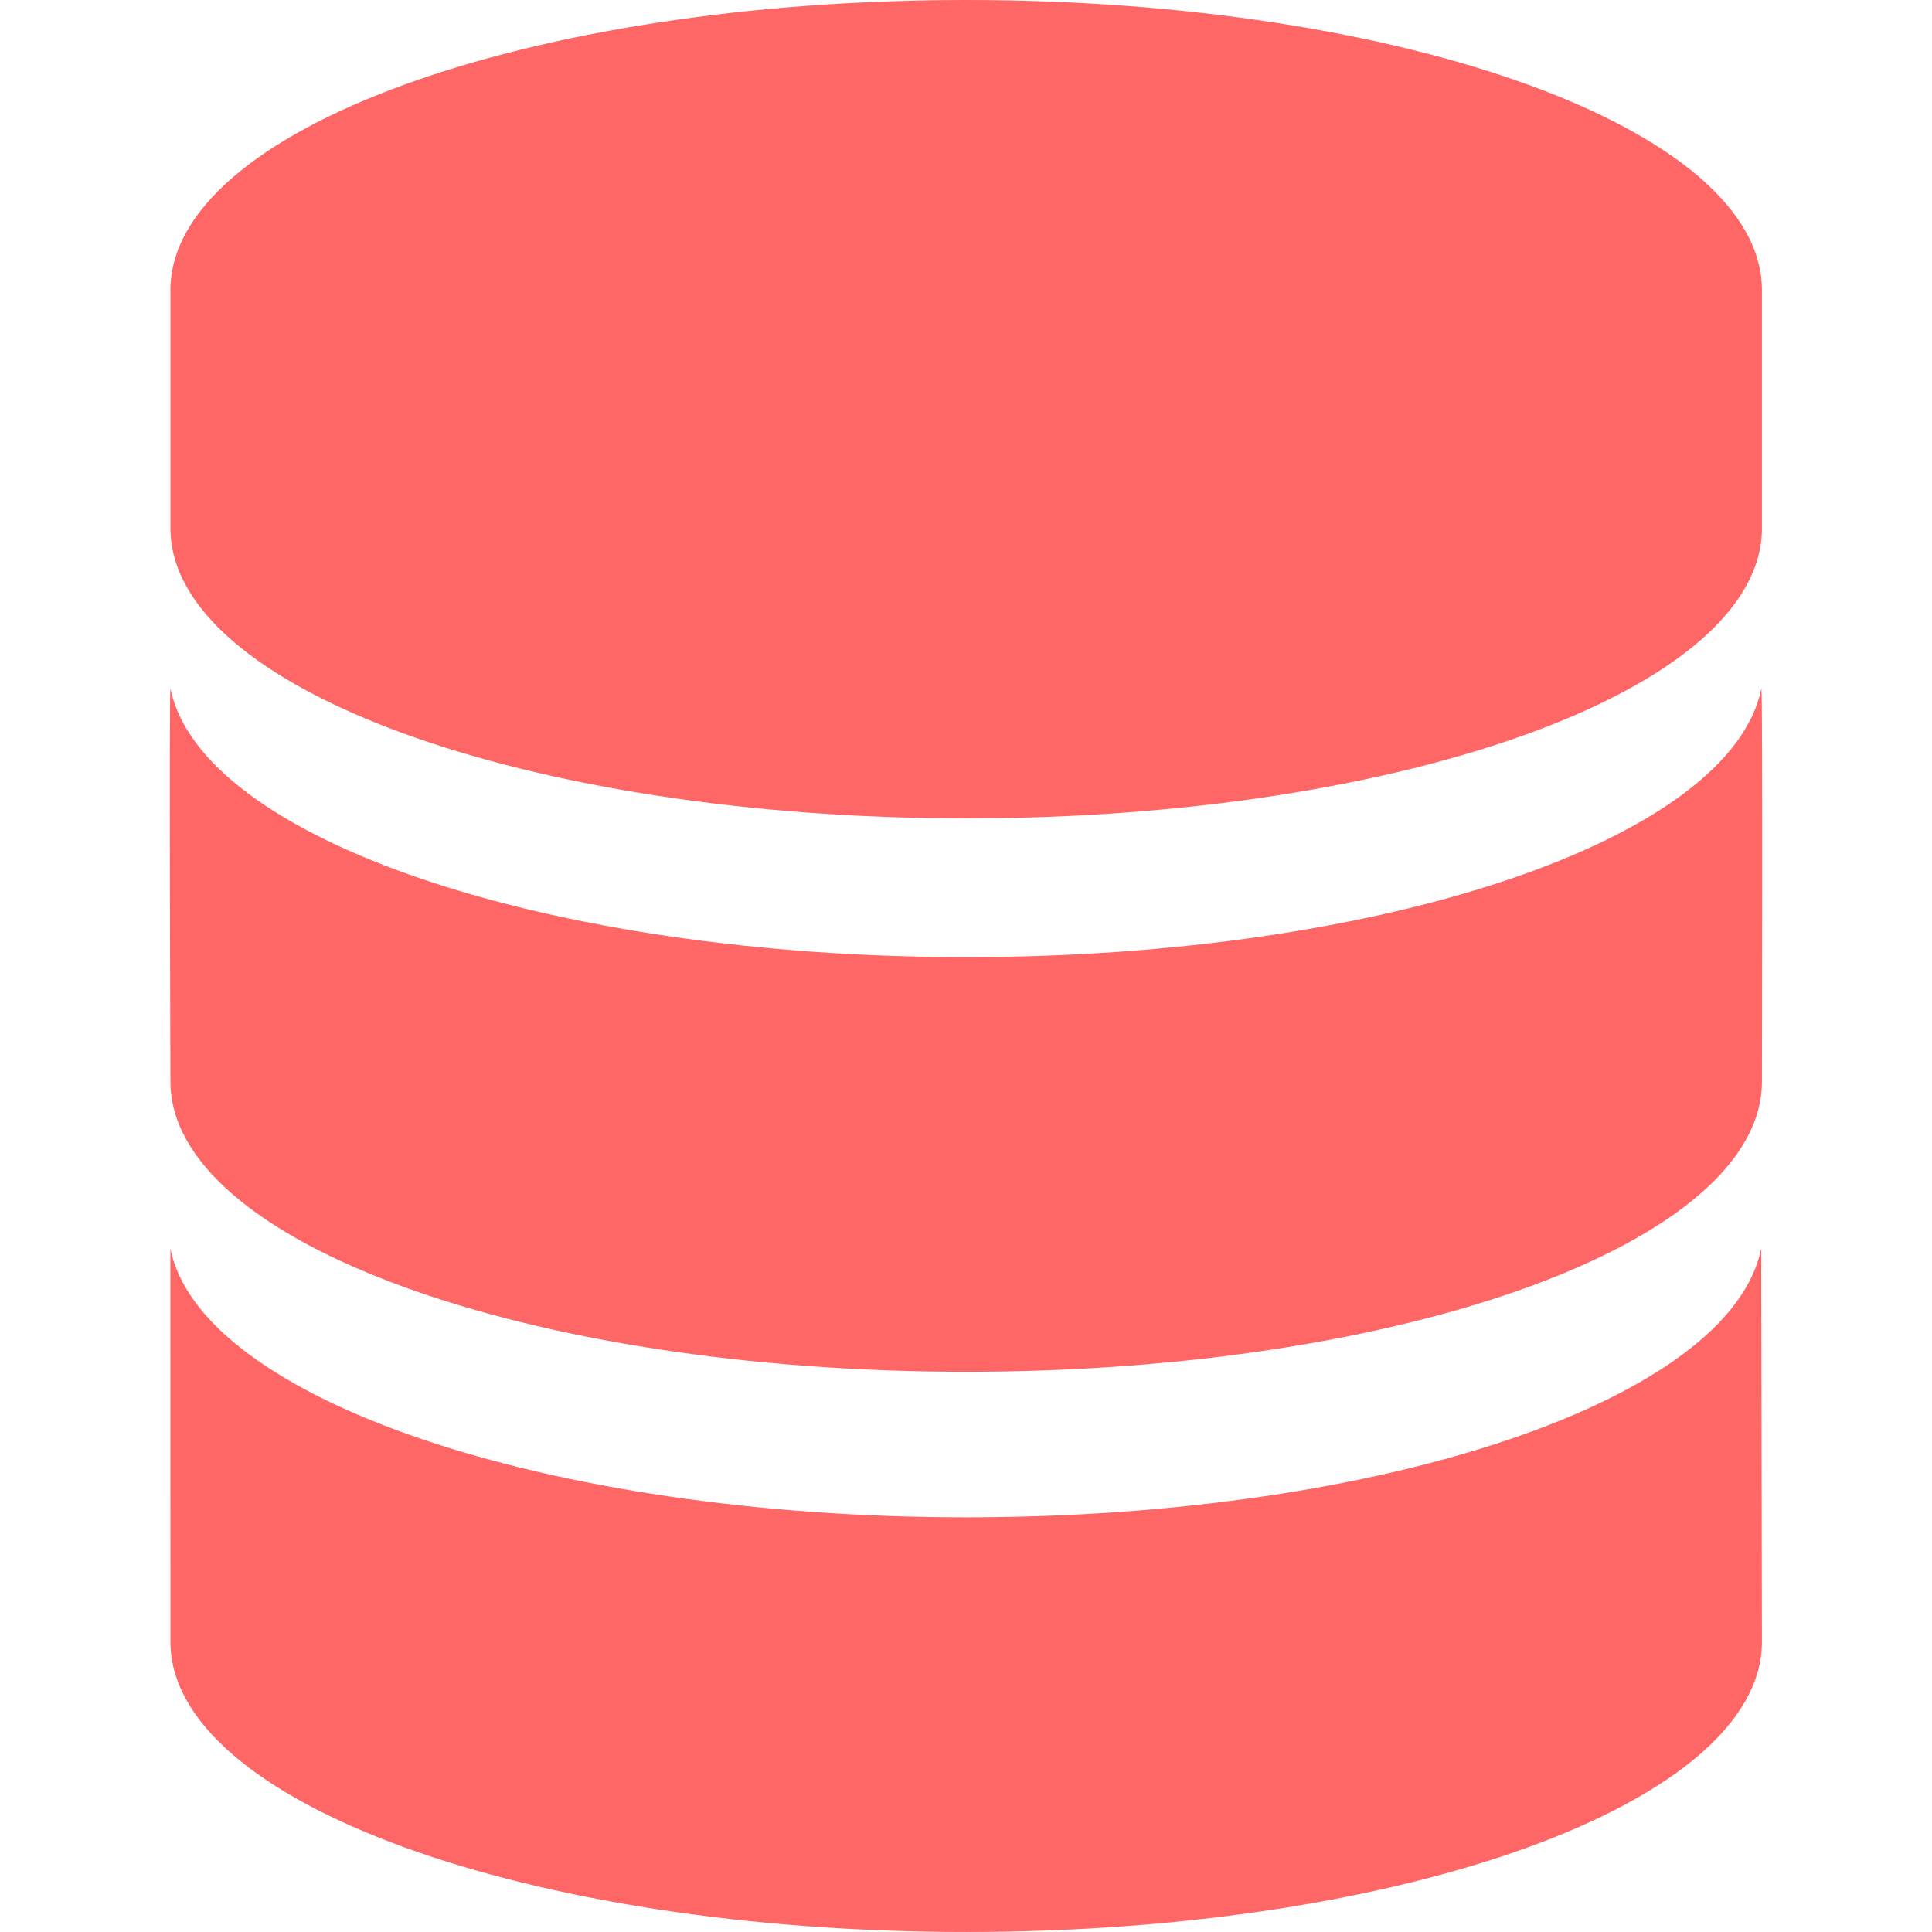 <?xml version="1.0" encoding="UTF-8" standalone="no"?>
<svg
   xmlns:dc="http://purl.org/dc/elements/1.1/"
   xmlns:cc="http://creativecommons.org/ns#"
   xmlns:rdf="http://www.w3.org/1999/02/22-rdf-syntax-ns#"
   xmlns:svg="http://www.w3.org/2000/svg"
   xmlns="http://www.w3.org/2000/svg"
   xmlns:sodipodi="http://sodipodi.sourceforge.net/DTD/sodipodi-0.dtd"
   xmlns:inkscape="http://www.inkscape.org/namespaces/inkscape"
   inkscape:version="1.0 (4035a4fb49, 2020-05-01)"
   sodipodi:docname="database-svgrepo-com.svg"
   xml:space="preserve"
   style="enable-background:new 0 0 95.103 95.103;"
   viewBox="0 0 95.103 95.103"
   height="95.103px"
   width="95.103px"
   y="0px"
   x="0px"
   id="Capa_1"
   version="1.1"><defs
   id="defs54" /><sodipodi:namedview
   inkscape:current-layer="Capa_1"
   inkscape:window-maximized="1"
   inkscape:window-y="-8"
   inkscape:window-x="-8"
   inkscape:cy="2.7336119"
   inkscape:cx="47.265403"
   inkscape:zoom="8.9376784"
   showgrid="false"
   id="namedview52"
   inkscape:window-height="1017"
   inkscape:window-width="1920"
   inkscape:pageshadow="2"
   inkscape:pageopacity="0"
   guidetolerance="10"
   gridtolerance="10"
   objecttolerance="10"
   borderopacity="1"
   bordercolor="#666666"
   pagecolor="#ffffff" />
<g
   style="fill:#ff6666;fill-opacity:1"
   id="g19">
	<g
   style="fill:#ff6666;fill-opacity:1"
   id="Layer_1_14_">
		<g
   style="fill:#ff6666;fill-opacity:1"
   id="g16">
			<g
   style="fill:#ff6666;fill-opacity:1"
   id="g6">
				<g
   style="fill:#ff6666;fill-opacity:1"
   id="g4">
					<path
   style="fill:#ff6666;fill-opacity:1"
   id="path2"
   d="M47.561,0C25.928,0,8.39,6.393,8.39,14.283v11.72c0,7.891,17.538,14.282,39.171,14.282       c21.632,0,39.17-6.392,39.17-14.282v-11.72C86.731,6.393,69.193,0,47.561,0z" />
				</g>
			</g>
			<g
   style="fill:#ff6666;fill-opacity:1"
   id="g12">
				<g
   style="fill:#ff6666;fill-opacity:1"
   id="g10">
					<path
   style="fill:#ff6666;fill-opacity:1"
   id="path8"
   d="M47.561,47.115c-20.654,0-37.682-5.832-39.171-13.227c-0.071,0.353,0,19.355,0,19.355       c0,7.892,17.538,14.283,39.171,14.283c21.632,0,39.17-6.393,39.17-14.283c0,0,0.044-19.003-0.026-19.355       C85.214,41.284,68.214,47.115,47.561,47.115z" />
				</g>
			</g>
			<path
   style="fill:#ff6666;fill-opacity:1"
   id="path14"
   d="M86.694,61.464c-1.488,7.391-18.479,13.226-39.133,13.226S9.875,68.854,8.386,61.464L8.39,80.82     c0,7.891,17.538,14.282,39.171,14.282c21.632,0,39.17-6.393,39.17-14.282L86.694,61.464z" />
		</g>
	</g>
</g>
<g
   id="g21">
</g>
<g
   id="g23">
</g>
<g
   id="g25">
</g>
<g
   id="g27">
</g>
<g
   id="g29">
</g>
<g
   id="g31">
</g>
<g
   id="g33">
</g>
<g
   id="g35">
</g>
<g
   id="g37">
</g>
<g
   id="g39">
</g>
<g
   id="g41">
</g>
<g
   id="g43">
</g>
<g
   id="g45">
</g>
<g
   id="g47">
</g>
<g
   id="g49">
</g>
</svg>
